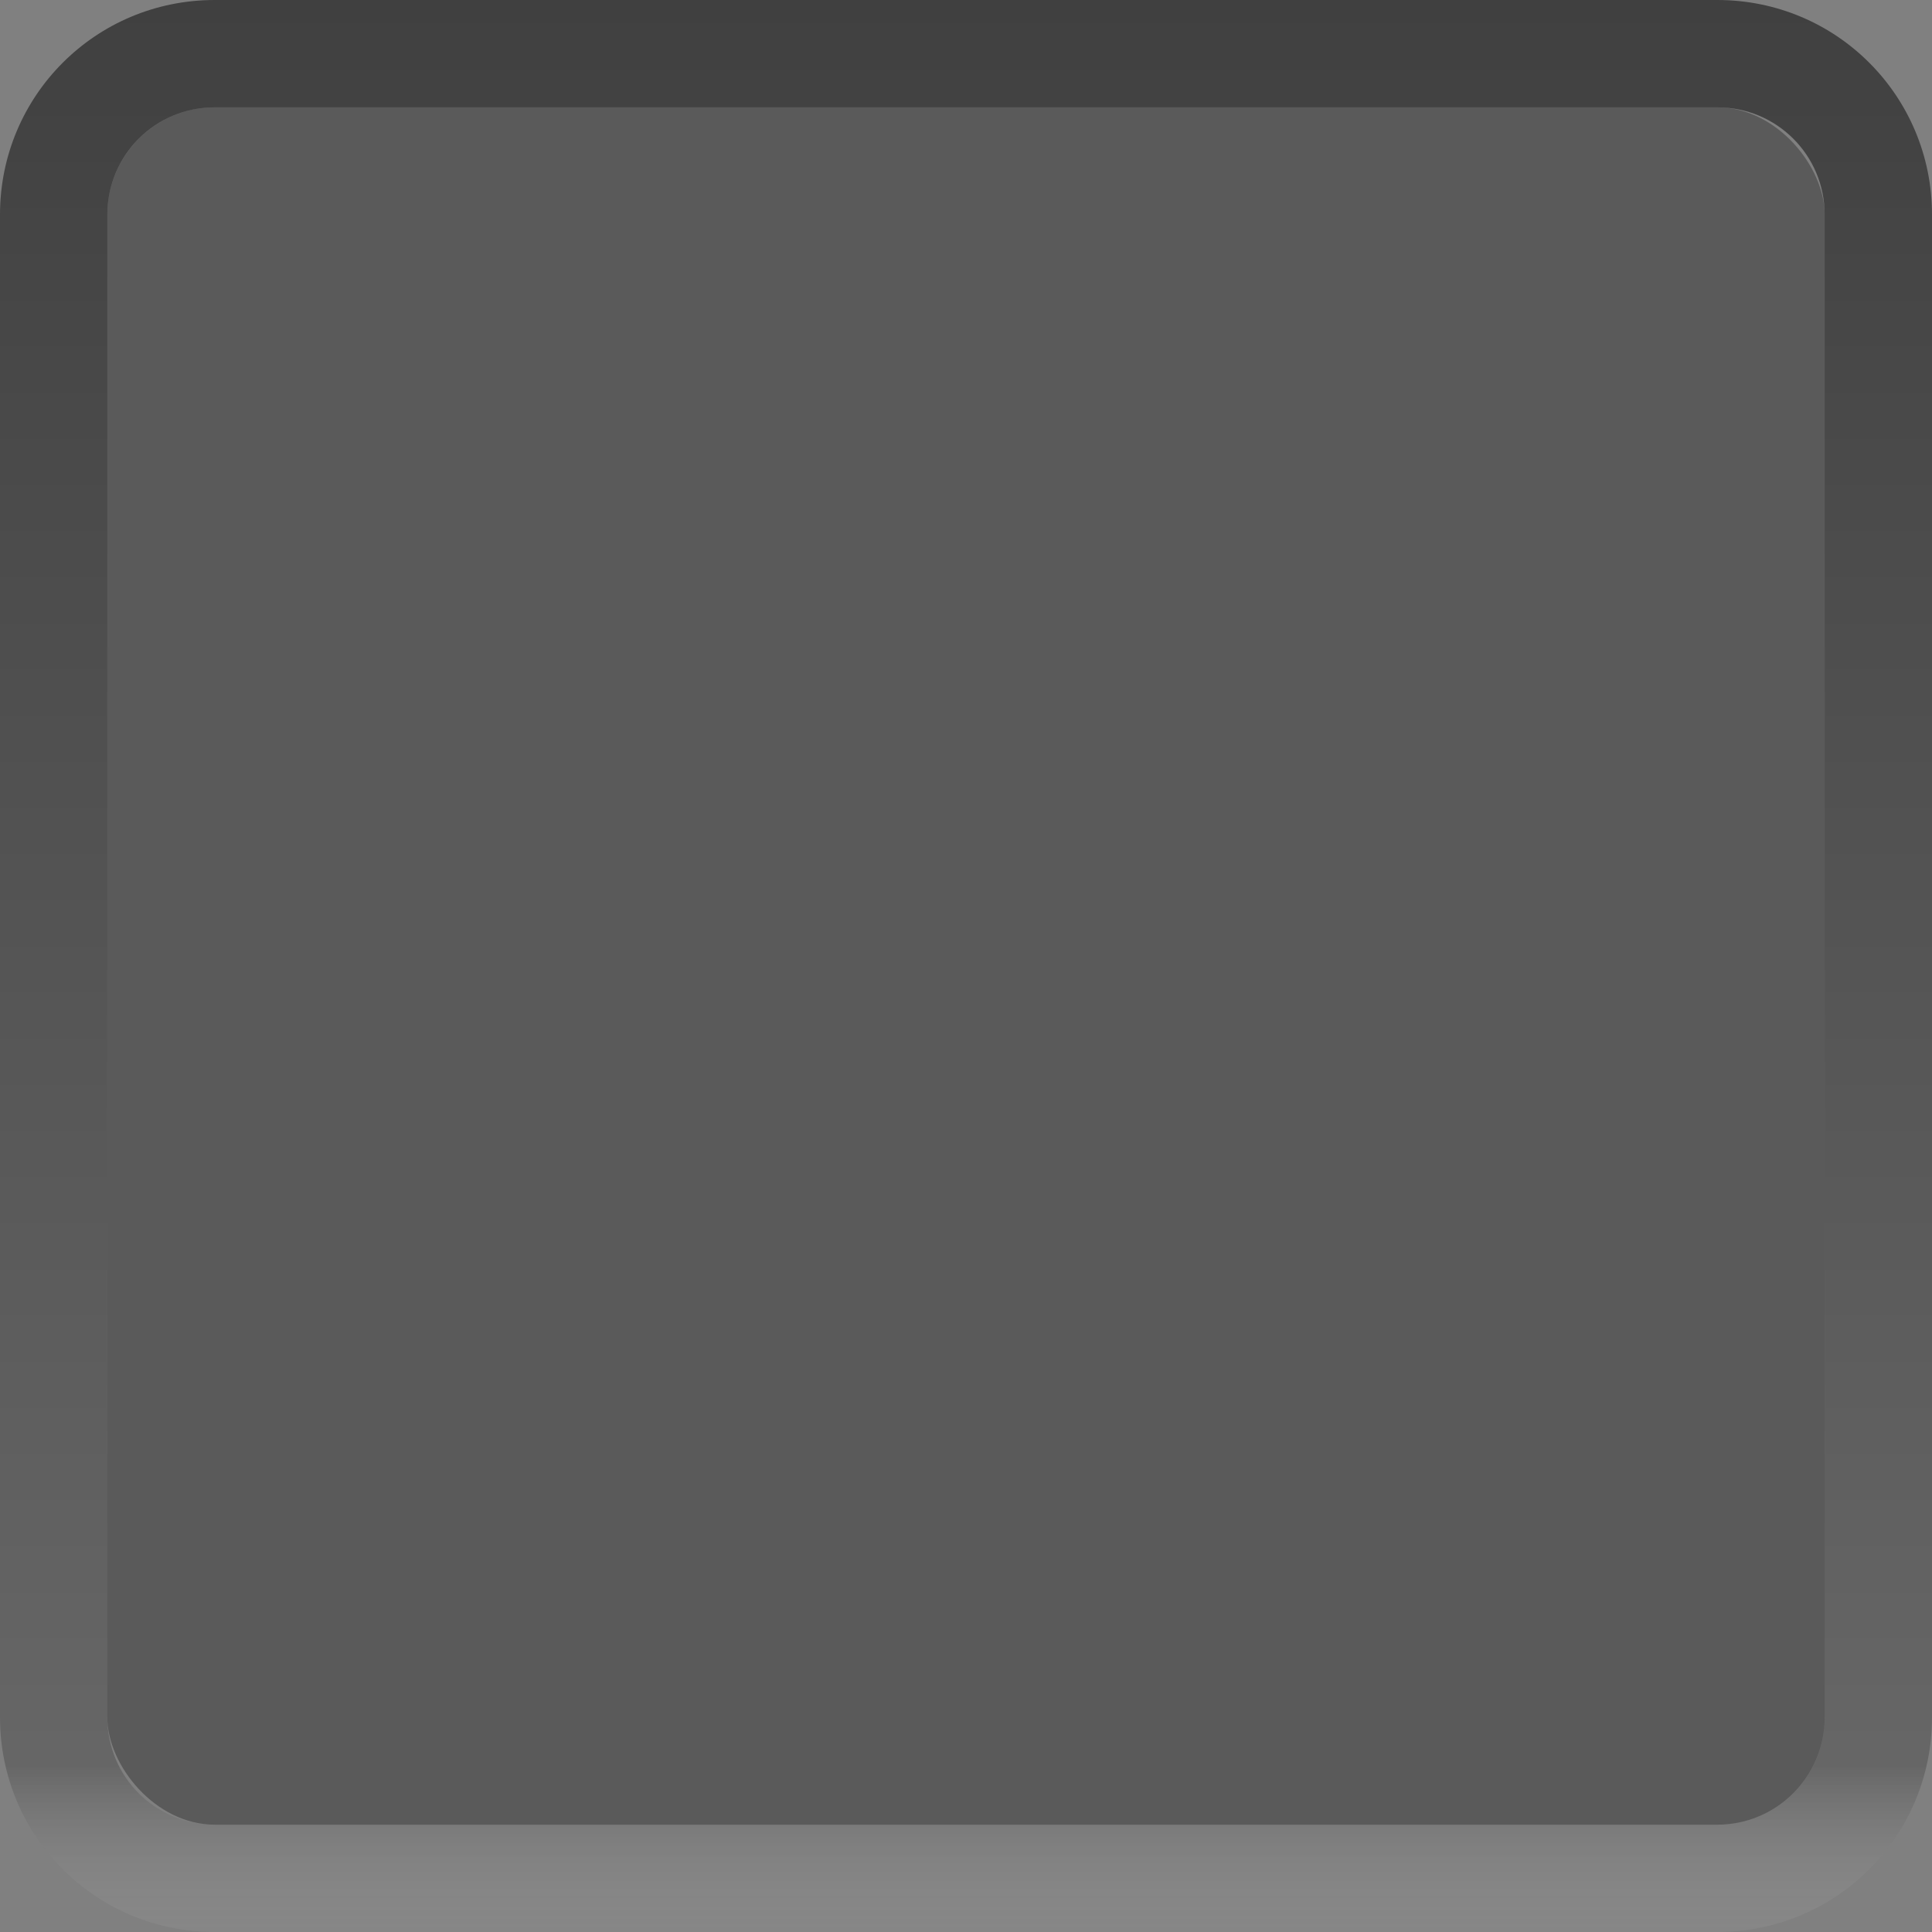 <?xml version="1.0" encoding="UTF-8" standalone="no"?>
<!-- Created with Inkscape (http://www.inkscape.org/) -->

<svg
   xmlns:dc="http://purl.org/dc/elements/1.1/"
   xmlns:cc="http://creativecommons.org/ns#"
   xmlns:rdf="http://www.w3.org/1999/02/22-rdf-syntax-ns#"
   xmlns:svg="http://www.w3.org/2000/svg"
   xmlns="http://www.w3.org/2000/svg"
   xmlns:xlink="http://www.w3.org/1999/xlink"
   xmlns:sodipodi="http://sodipodi.sourceforge.net/DTD/sodipodi-0.dtd"
   xmlns:inkscape="http://www.inkscape.org/namespaces/inkscape"
   width="18"
   height="18"
   id="svg2985"
   version="1.1"
   inkscape:version="0.48.3.1 r9886"
   sodipodi:docname="checkbox-off.svg">
  <rect width="100%" height="100%" fill="#808080" stroke="none"/>
  <defs
     id="defs2987">
    <linearGradient
       id="linearGradient2991">
      <stop
         style="stop-color:#000000;stop-opacity:0.5"
         offset="0"
         id="stop2993" />
      <stop
         style="stop-color:#000000;stop-opacity:0.2"
         offset="0.914"
         id="stop2995" />
      <stop
         style="stop-color:#ffffff;stop-opacity:0.05"
         offset="1"
         id="stop2997" />
    </linearGradient>
    <linearGradient
       inkscape:collect="always"
       xlink:href="#linearGradient2991"
       id="linearGradient3858"
       x1="1"
       y1="38"
       x2="19"
       y2="38"
       gradientUnits="userSpaceOnUse"
       gradientTransform="matrix(0,1,-1,0,48,28)" />
  </defs>
  <sodipodi:namedview
     id="base"
     pagecolor="#000000"
     bordercolor="#666666"
     borderopacity="1.0"
     inkscape:pageopacity="0.80784314"
     inkscape:pageshadow="2"
     inkscape:zoom="1"
     inkscape:cx="0.64494539"
     inkscape:cy="3.3807781"
     inkscape:current-layer="layer1"
     showgrid="false"
     inkscape:grid-bbox="true"
     inkscape:document-units="px"
     inkscape:window-width="1366"
     inkscape:window-height="714"
     inkscape:window-x="0"
     inkscape:window-y="26"
     inkscape:window-maximized="1"
     fit-margin-top="0"
     fit-margin-left="0"
     fit-margin-right="0"
     fit-margin-bottom="0"
     showborder="false"
     inkscape:showpageshadow="false">
    <inkscape:grid
       type="xygrid"
       id="grid3779"
       empspacing="5"
       visible="true"
       enabled="true"
       snapvisiblegridlinesonly="true"
       originx="-1px"
       originy="-1px" />
  </sodipodi:namedview>
  <g
     id="layer1"
     inkscape:label="Layer 1"
     inkscape:groupmode="layer"
     transform="translate(-1,-29)">
    <path
       style="opacity:1;fill:url(#linearGradient3858);fill-opacity:1;stroke:none"
       d="m 19,31 c 0,-1.108 -0.892,-2 -2,-2 L 3,29 c -1.108,0 -2,0.892 -2,2 l 0,14 c 0,1.108 0.892,2 2,2 l 14,0 c 1.108,0 2,-0.892 2,-2 l 0,-14 z m -1,0 0,14 c 0,0.554 -0.446,1 -1,1 L 3,46 C 2.446,46 2,45.554 2,45 L 2,31 c 0,-0.554 0.446,-1 1,-1 l 14,0 c 0.554,0 1,0.446 1,1 z"
       id="rect3063"
       inkscape:connector-curvature="0" />
    <rect
       style="opacity:0.3;fill:#000000;fill-opacity:1"
       id="rect2996"
       width="16"
       height="16"
       x="2"
       y="30"
       rx="1"
       ry="1" />
  </g>
</svg>
